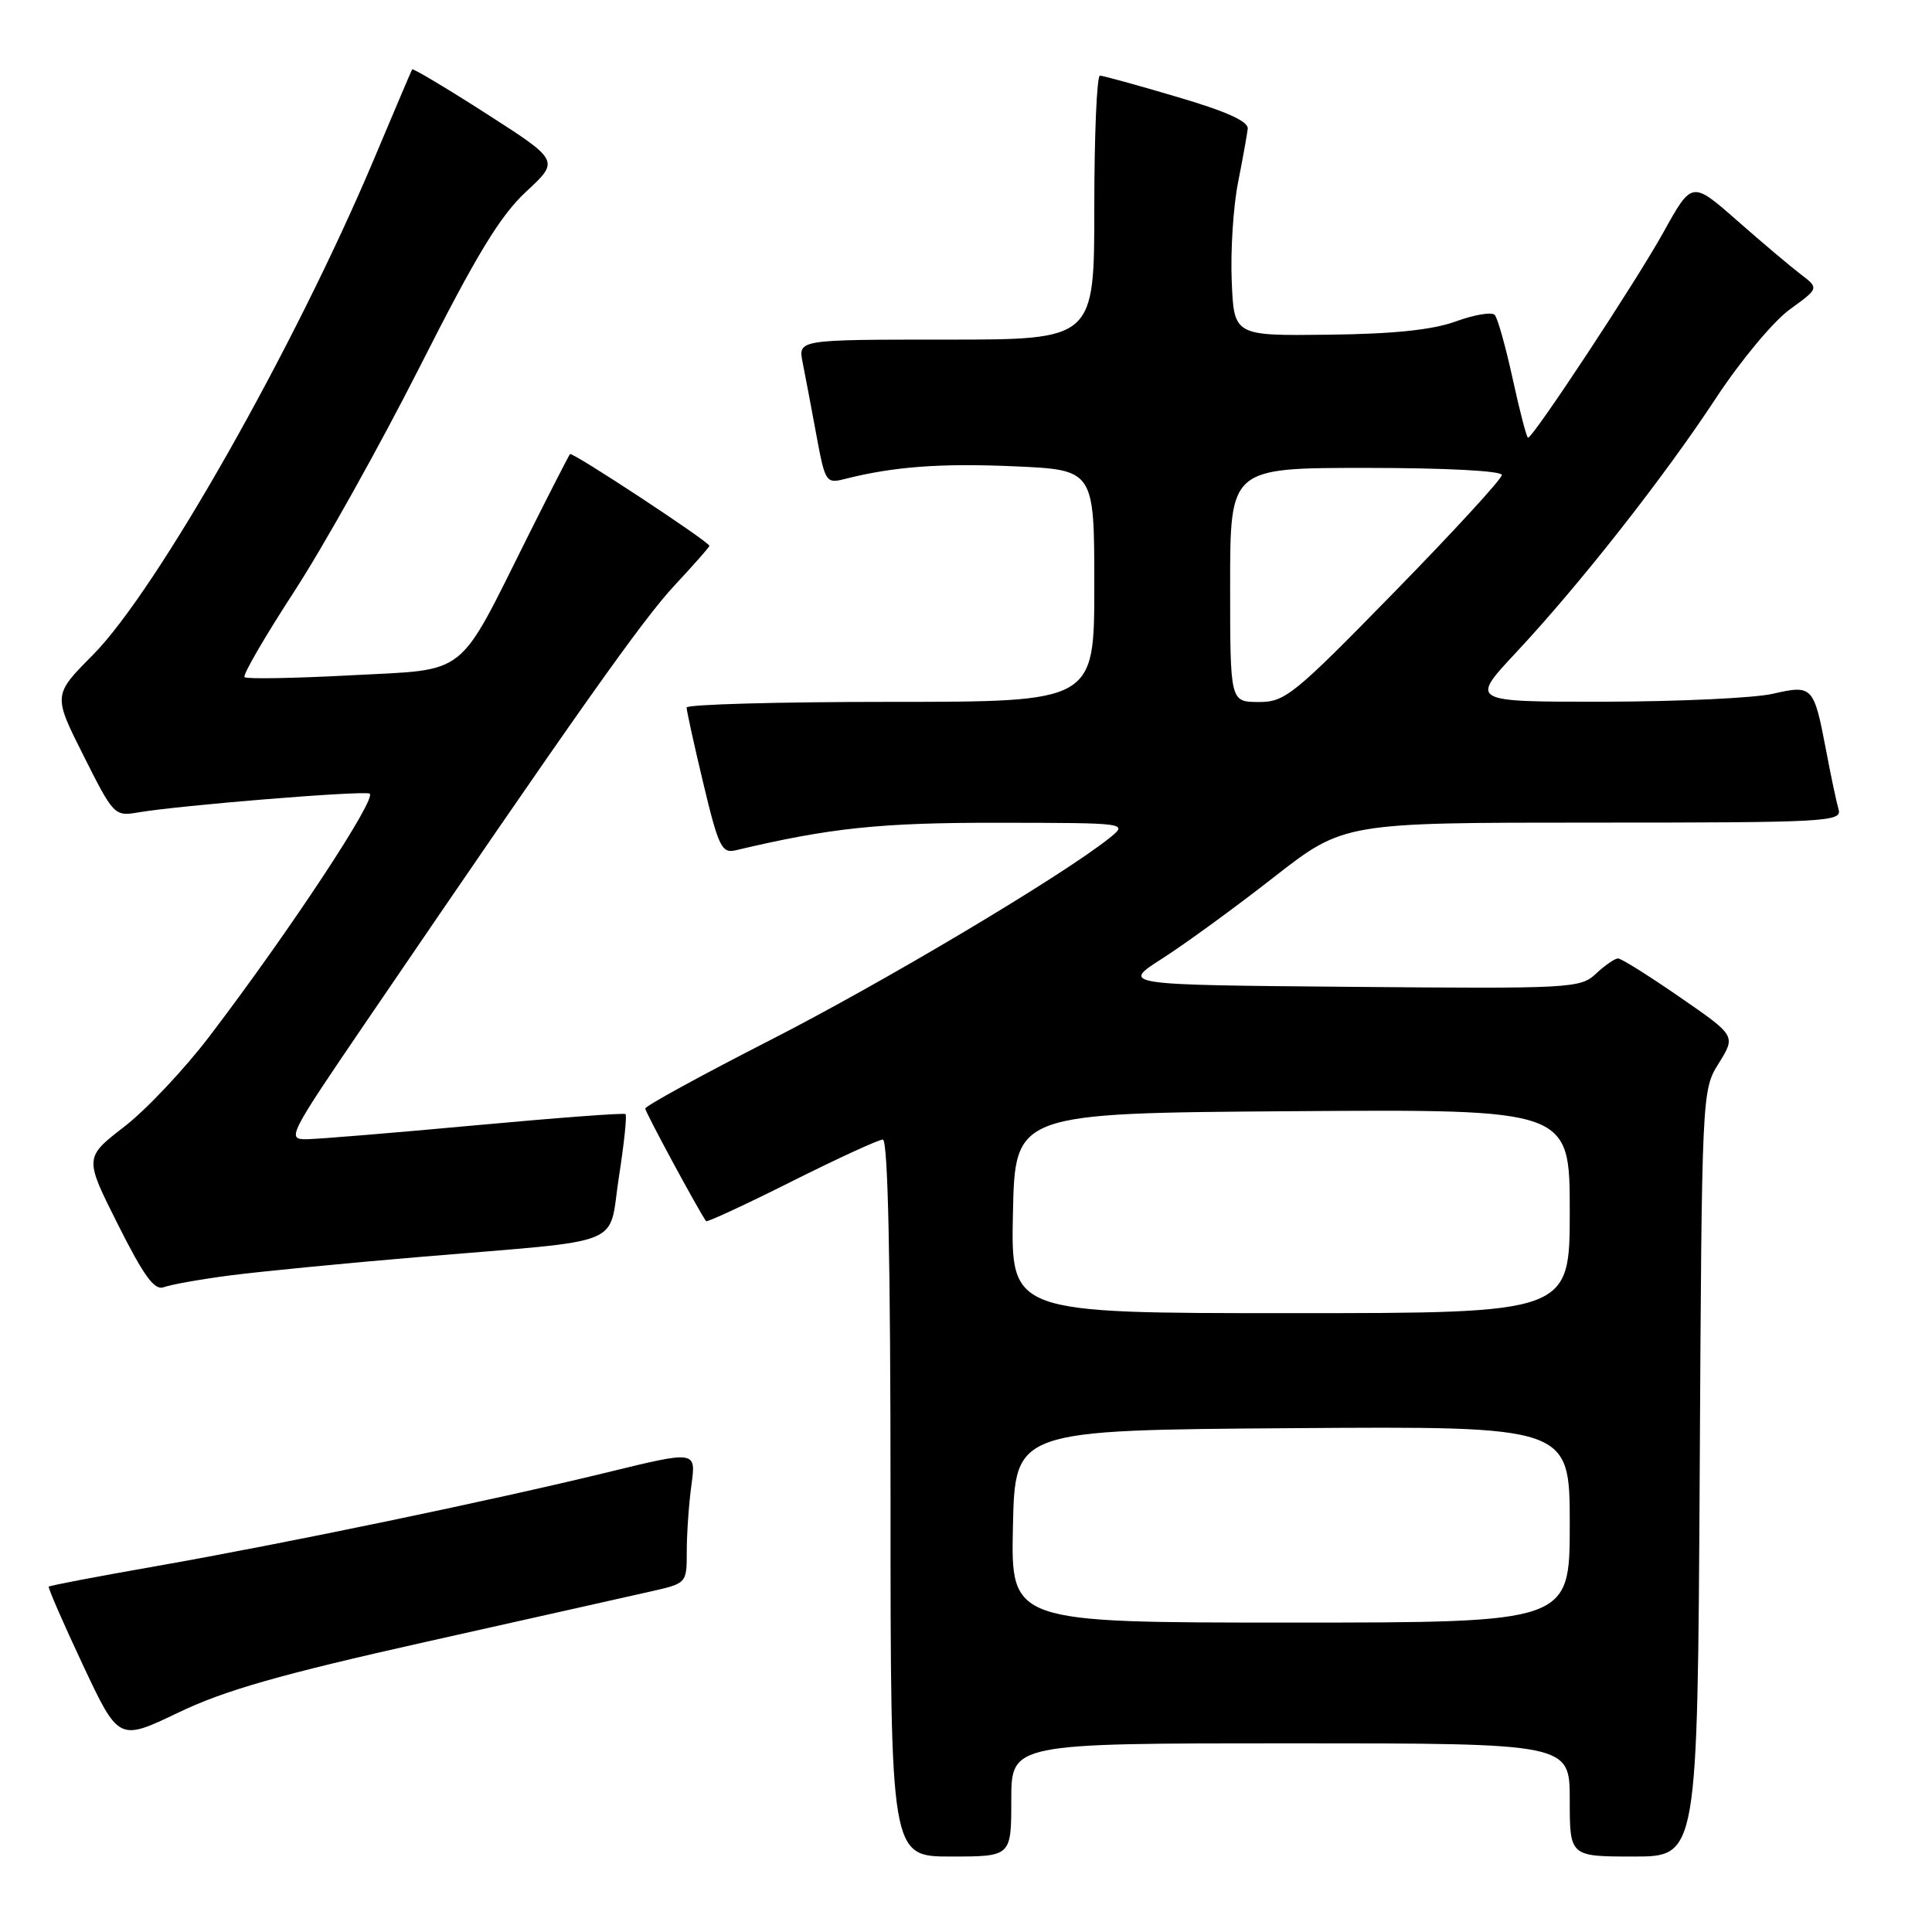 <?xml version="1.0" encoding="UTF-8" standalone="no"?>
<!DOCTYPE svg PUBLIC "-//W3C//DTD SVG 1.1//EN" "http://www.w3.org/Graphics/SVG/1.1/DTD/svg11.dtd" >
<svg xmlns="http://www.w3.org/2000/svg" xmlns:xlink="http://www.w3.org/1999/xlink" version="1.1" viewBox="0 0 256 256">
 <g >
 <path fill="currentColor"
d=" M 134.00 238.50 C 134.00 231.00 134.00 231.00 171.00 231.00 C 208.00 231.00 208.00 231.00 208.00 238.50 C 208.00 246.00 208.00 246.00 216.47 246.00 C 224.93 246.00 224.93 246.00 225.22 195.25 C 225.50 144.58 225.50 144.49 227.75 140.88 C 230.01 137.25 230.01 137.25 222.59 132.13 C 218.51 129.31 214.83 127.00 214.40 127.00 C 213.98 127.00 212.66 127.91 211.48 129.01 C 209.42 130.96 208.23 131.02 178.94 130.76 C 148.54 130.50 148.54 130.50 154.02 127.00 C 157.02 125.08 163.67 120.24 168.77 116.25 C 178.06 109.00 178.06 109.00 211.10 109.00 C 242.09 109.00 244.10 108.89 243.62 107.25 C 243.34 106.29 242.59 102.75 241.96 99.39 C 240.34 90.91 240.17 90.72 234.91 91.93 C 232.49 92.49 222.46 92.96 212.64 92.98 C 194.77 93.00 194.77 93.00 200.87 86.48 C 209.33 77.44 220.55 63.15 227.43 52.67 C 230.62 47.82 234.99 42.57 237.13 41.02 C 241.03 38.19 241.03 38.19 238.61 36.35 C 237.27 35.33 233.48 32.13 230.18 29.23 C 224.19 23.97 224.19 23.97 220.44 30.73 C 216.82 37.27 203.15 58.00 202.47 58.00 C 202.29 58.00 201.38 54.51 200.45 50.25 C 199.52 45.99 198.45 42.15 198.06 41.73 C 197.68 41.31 195.37 41.69 192.93 42.58 C 189.84 43.71 184.71 44.25 176.00 44.35 C 163.50 44.50 163.50 44.50 163.21 37.22 C 163.04 33.21 163.42 27.36 164.04 24.22 C 164.66 21.07 165.24 17.86 165.33 17.07 C 165.45 16.09 162.54 14.77 156.00 12.85 C 150.78 11.30 146.16 10.03 145.75 10.02 C 145.34 10.01 145.00 17.88 145.00 27.50 C 145.00 45.00 145.00 45.00 125.38 45.00 C 105.75 45.00 105.75 45.00 106.35 48.01 C 106.68 49.67 107.50 53.97 108.16 57.57 C 109.33 63.91 109.45 64.10 111.93 63.47 C 118.41 61.82 124.65 61.36 134.43 61.79 C 145.00 62.26 145.00 62.26 145.00 77.63 C 145.00 93.00 145.00 93.00 118.00 93.00 C 103.15 93.00 90.99 93.34 90.98 93.75 C 90.98 94.16 91.97 98.70 93.20 103.83 C 95.20 112.20 95.64 113.10 97.47 112.67 C 110.03 109.69 116.61 109.00 132.34 109.02 C 149.50 109.04 149.50 109.04 147.00 111.05 C 140.79 116.02 117.03 130.18 102.00 137.85 C 92.92 142.49 85.50 146.55 85.50 146.89 C 85.50 147.36 92.55 160.41 93.56 161.81 C 93.69 161.98 98.78 159.62 104.88 156.56 C 110.98 153.50 116.42 151.00 116.98 151.00 C 117.66 151.00 118.00 166.98 118.00 198.50 C 118.00 246.00 118.00 246.00 126.00 246.00 C 134.00 246.00 134.00 246.00 134.00 238.50 Z  M 56.50 217.54 C 70.25 214.47 83.64 211.46 86.25 210.87 C 91.00 209.80 91.00 209.80 91.00 205.54 C 91.00 203.20 91.28 199.24 91.62 196.75 C 92.24 192.22 92.24 192.22 80.53 195.08 C 65.02 198.86 37.83 204.51 20.60 207.54 C 12.95 208.88 6.59 210.09 6.46 210.24 C 6.34 210.38 8.37 215.05 10.98 220.61 C 15.73 230.71 15.73 230.71 23.62 226.93 C 29.73 223.99 37.11 221.88 56.50 217.54 Z  M 30.41 169.01 C 34.31 168.50 45.83 167.37 56.00 166.52 C 83.46 164.20 80.54 165.39 82.01 155.94 C 82.70 151.53 83.09 147.79 82.88 147.62 C 82.67 147.45 73.72 148.12 63.00 149.11 C 52.27 150.10 42.23 150.93 40.69 150.95 C 37.95 151.00 38.16 150.59 48.61 135.25 C 76.39 94.48 85.12 82.13 89.39 77.56 C 91.92 74.84 94.00 72.49 94.00 72.33 C 94.00 71.80 75.83 59.84 75.53 60.17 C 75.37 60.35 72.89 65.19 70.02 70.92 C 60.46 90.05 62.24 88.64 46.50 89.48 C 39.01 89.88 32.66 89.99 32.40 89.73 C 32.13 89.46 35.09 84.37 38.97 78.40 C 42.85 72.44 50.36 59.00 55.66 48.53 C 63.16 33.71 66.27 28.59 69.72 25.39 C 74.14 21.29 74.14 21.29 64.47 15.08 C 59.15 11.67 54.71 9.02 54.61 9.19 C 54.51 9.36 52.25 14.68 49.59 21.00 C 39.07 45.98 20.78 78.25 12.29 86.80 C 7.03 92.10 7.03 92.10 11.08 100.15 C 15.04 108.04 15.18 108.19 18.31 107.65 C 23.82 106.71 47.77 104.76 48.96 105.15 C 50.13 105.54 38.43 123.30 27.79 137.27 C 24.48 141.63 19.38 147.04 16.47 149.29 C 11.17 153.39 11.17 153.39 15.64 162.28 C 19.09 169.14 20.47 171.03 21.71 170.56 C 22.60 170.22 26.51 169.52 30.41 169.01 Z  M 134.22 202.25 C 134.50 189.50 134.50 189.50 171.25 189.24 C 208.00 188.98 208.00 188.98 208.00 201.99 C 208.00 215.00 208.00 215.00 170.97 215.00 C 133.94 215.00 133.94 215.00 134.22 202.25 Z  M 134.22 160.75 C 134.50 147.50 134.50 147.50 171.25 147.24 C 208.00 146.98 208.00 146.98 208.00 160.49 C 208.00 174.00 208.00 174.00 170.97 174.00 C 133.94 174.00 133.94 174.00 134.22 160.75 Z  M 163.00 77.50 C 163.00 62.00 163.00 62.00 181.00 62.00 C 191.56 62.00 199.00 62.39 199.00 62.94 C 199.00 63.46 192.59 70.44 184.75 78.46 C 171.38 92.14 170.27 93.04 166.75 93.02 C 163.00 93.00 163.00 93.00 163.00 77.50 Z "/>
</g>
</svg>